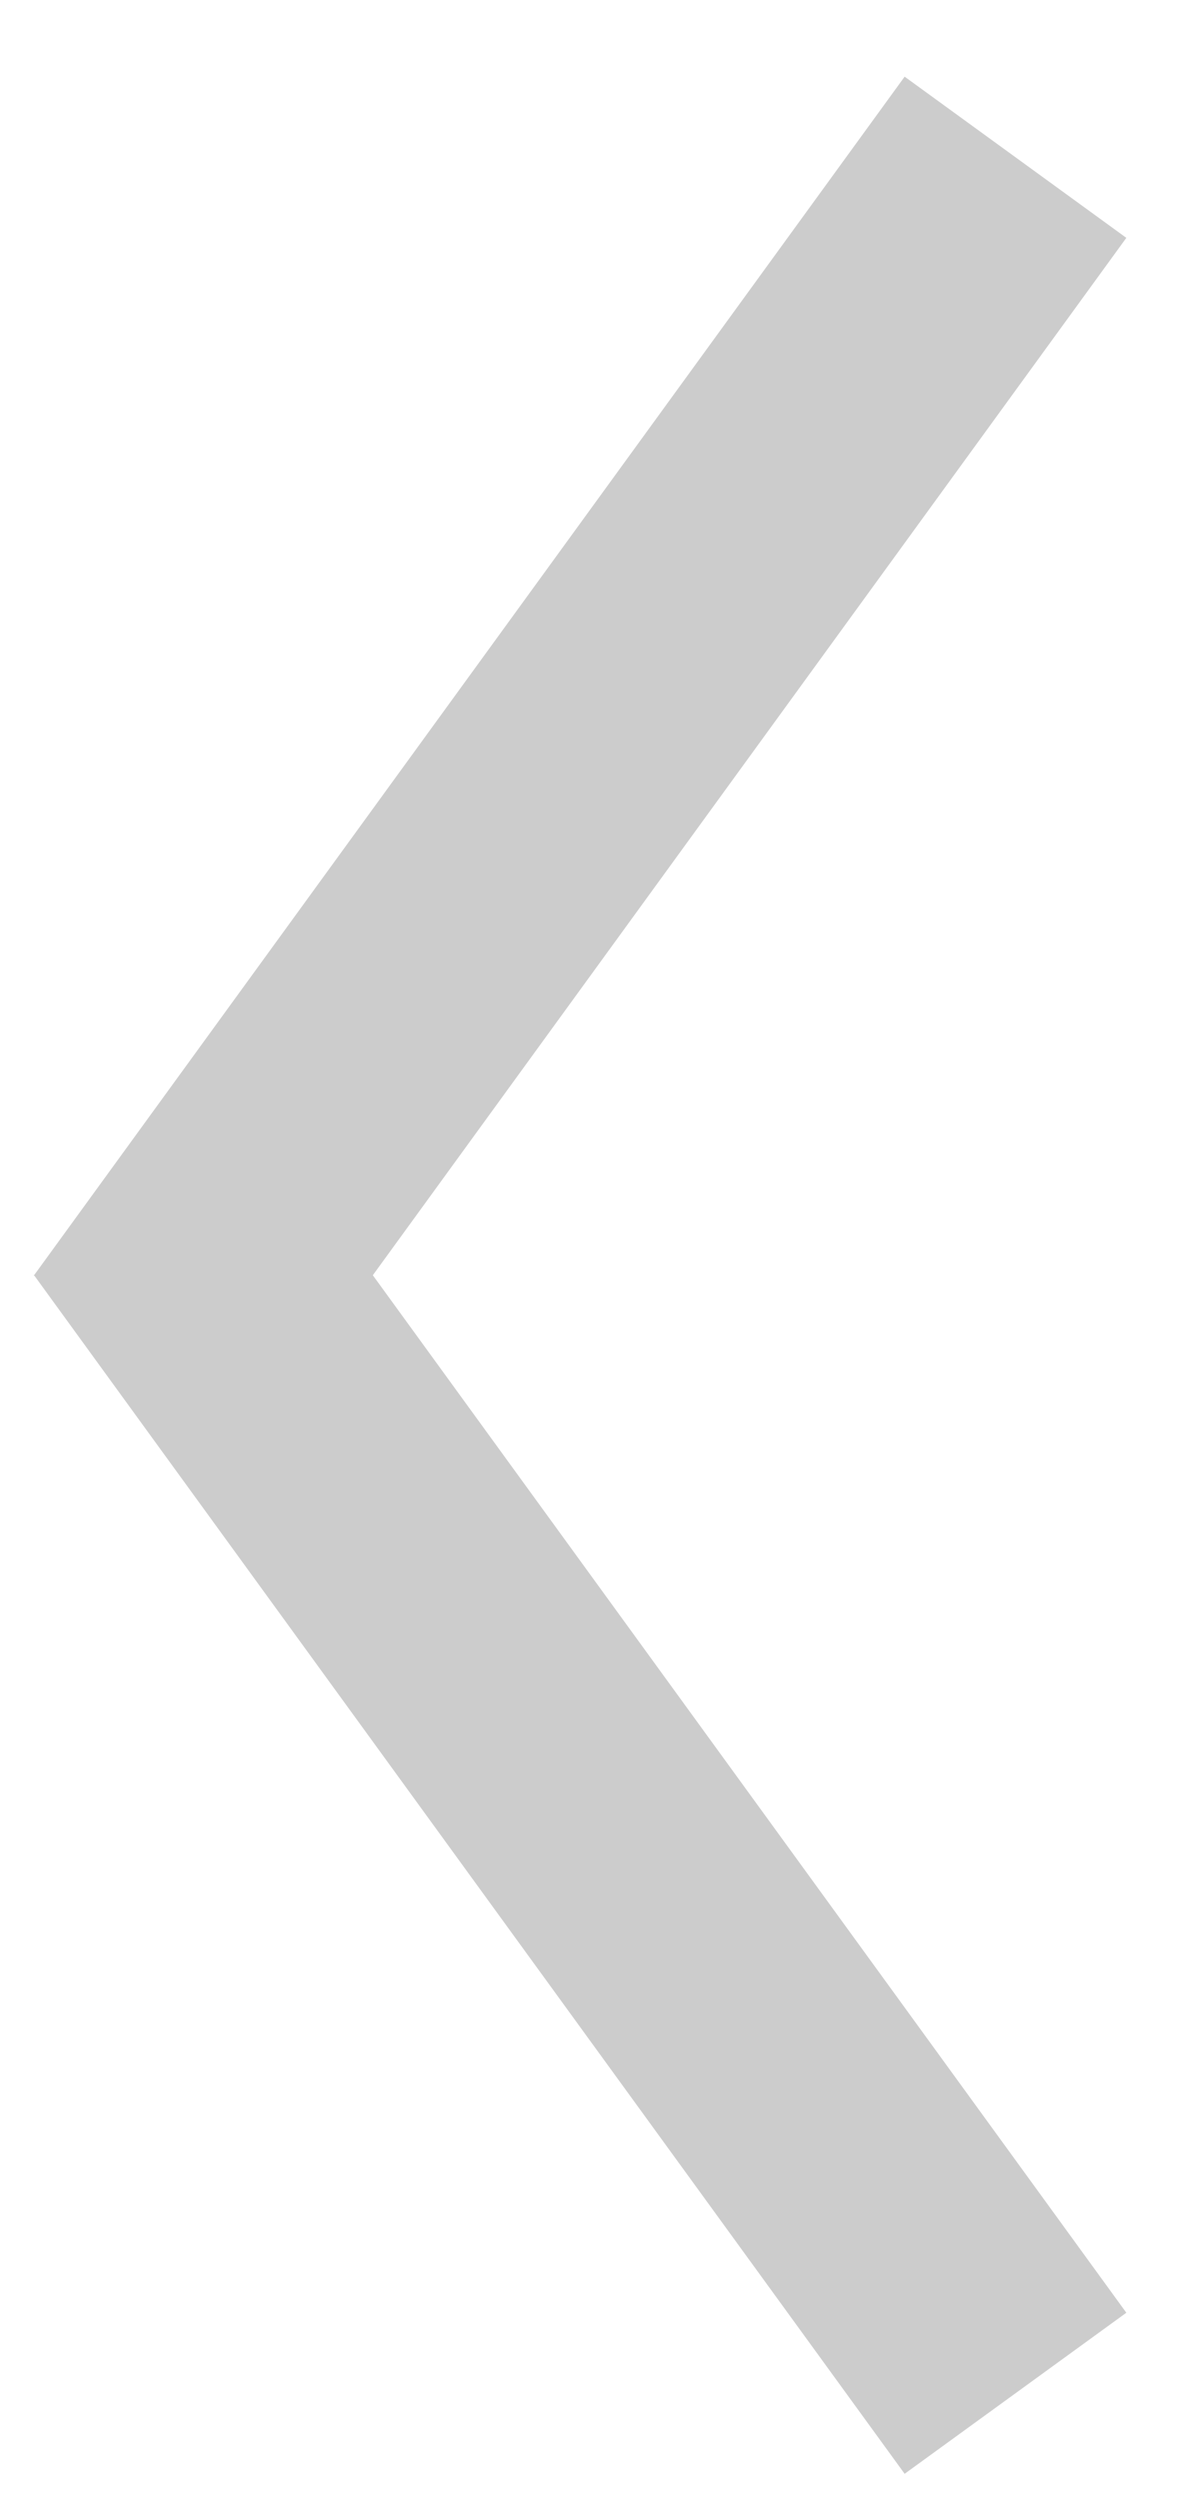 <?xml version="1.0" encoding="UTF-8" standalone="no"?>
<svg width="10px" height="21px" viewBox="0 0 10 21" version="1.1" xmlns="http://www.w3.org/2000/svg" xmlns:xlink="http://www.w3.org/1999/xlink">
    <!-- Generator: Sketch 39.1 (31720) - http://www.bohemiancoding.com/sketch -->
    <title>Arrow Backward</title>
    <desc>Created with Sketch.</desc>
    <defs></defs>
    <g id="Page-1" stroke="none" stroke-width="1" fill="none" fill-rule="evenodd">
        <g id="Participants---Join-date-cal" transform="translate(-915, -139)" fill="#CCCCCC">
            <g id="Calendar" transform="translate(885, 110)">
                <path d="M33.133,39.712 L39.465,30.998 L37.602,29.644 L30.29,39.707 L30.285,39.711 L30.286,39.712 L30.285,39.714 L30.29,39.717 L37.602,49.78 L39.465,48.427 L33.133,39.712 Z" id="Arrow-Backward"></path>
            </g>
        </g>
    </g>
</svg>